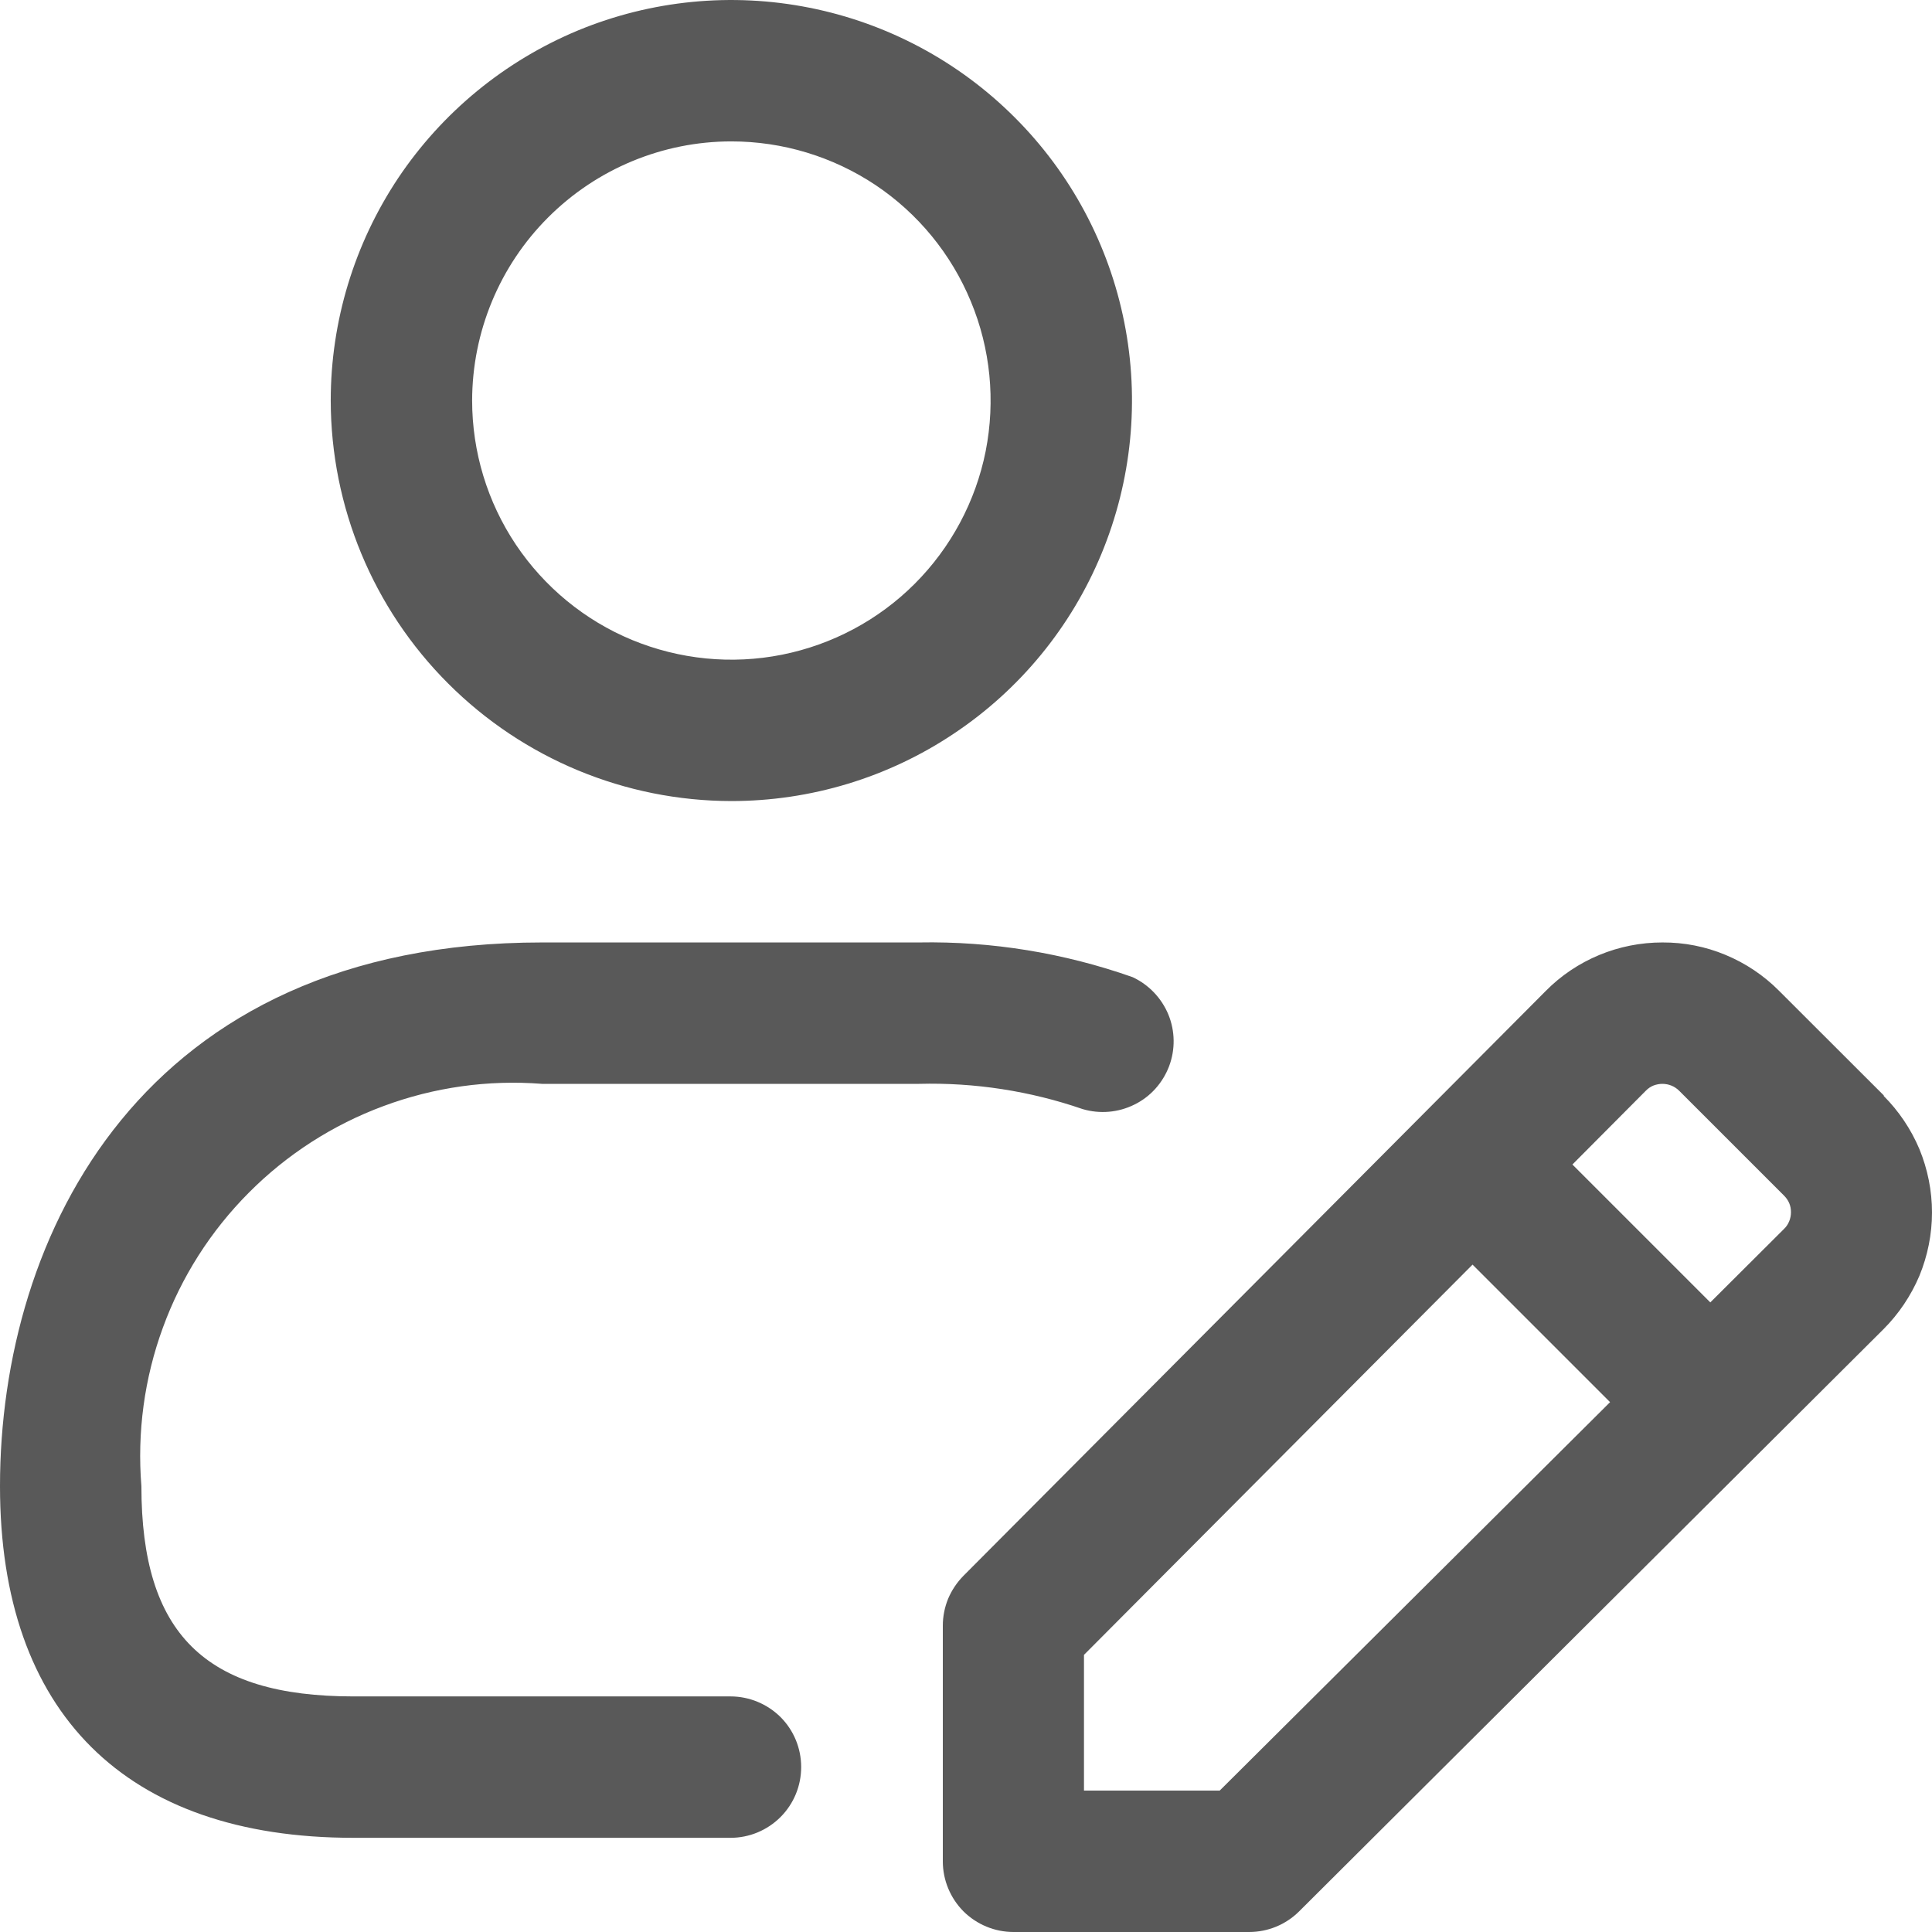 <svg width="16" height="16" viewBox="0 0 16 16" fill="none" xmlns="http://www.w3.org/2000/svg">
<path d="M6.057 6.634C6.713 6.634 7.355 6.44 7.9 6.075C8.446 5.711 8.871 5.193 9.122 4.586C9.373 3.98 9.439 3.313 9.311 2.67C9.183 2.026 8.867 1.435 8.403 0.972C7.939 0.508 7.348 0.192 6.704 0.064C6.061 -0.064 5.394 0.001 4.787 0.252C4.181 0.504 3.663 0.929 3.298 1.474C2.934 2.02 2.739 2.661 2.739 3.317C2.74 4.197 3.09 5.04 3.712 5.661C4.334 6.283 5.177 6.633 6.057 6.634ZM6.057 1.171C6.482 1.171 6.897 1.297 7.25 1.532C7.603 1.768 7.878 2.104 8.04 2.496C8.203 2.888 8.245 3.319 8.163 3.736C8.08 4.152 7.875 4.535 7.575 4.835C7.275 5.135 6.892 5.339 6.476 5.422C6.059 5.505 5.628 5.462 5.235 5.3C4.843 5.138 4.508 4.862 4.272 4.51C4.036 4.157 3.91 3.742 3.91 3.317C3.911 2.748 4.137 2.202 4.54 1.8C4.942 1.398 5.488 1.171 6.057 1.171ZM1.171 12.308C1.171 13.528 1.696 14.049 2.927 14.049H6.05C6.205 14.049 6.354 14.111 6.464 14.22C6.574 14.33 6.635 14.479 6.635 14.634C6.635 14.789 6.574 14.938 6.464 15.048C6.354 15.158 6.205 15.22 6.05 15.22H2.927C1.04 15.22 0 14.185 0 12.308C0 10.231 1.176 7.805 4.489 7.805H7.611C8.213 7.794 8.811 7.892 9.379 8.092C9.513 8.154 9.619 8.265 9.676 8.402C9.732 8.539 9.734 8.692 9.682 8.83C9.629 8.969 9.527 9.083 9.394 9.148C9.261 9.214 9.108 9.227 8.966 9.185C8.531 9.035 8.072 8.964 7.611 8.976H4.489C4.043 8.941 3.595 9.004 3.176 9.16C2.757 9.315 2.376 9.56 2.061 9.877C1.745 10.194 1.502 10.575 1.349 10.995C1.195 11.415 1.135 11.863 1.171 12.308ZM15.603 9.074L14.733 8.205C14.607 8.078 14.456 7.977 14.29 7.908C14.125 7.839 13.947 7.804 13.767 7.805C13.588 7.805 13.41 7.84 13.244 7.909C13.078 7.978 12.927 8.079 12.801 8.207L7.979 13.05C7.925 13.105 7.882 13.169 7.852 13.24C7.823 13.311 7.808 13.387 7.808 13.463V15.415C7.808 15.57 7.87 15.719 7.979 15.829C8.089 15.938 8.238 16 8.393 16H10.345C10.5 16 10.648 15.939 10.758 15.83L15.598 11.008C15.725 10.881 15.826 10.73 15.896 10.565C15.964 10.399 16 10.221 16 10.041C16 9.861 15.964 9.683 15.896 9.517C15.826 9.351 15.725 9.201 15.598 9.074H15.603ZM10.101 14.829H8.977V13.705L12.195 10.473L13.334 11.612L10.101 14.829ZM14.774 10.178L14.164 10.786L13.022 9.644L13.63 9.033C13.648 9.014 13.669 9 13.693 8.99C13.717 8.981 13.742 8.976 13.767 8.976C13.819 8.976 13.869 8.996 13.906 9.033L14.775 9.902C14.793 9.92 14.808 9.941 14.818 9.965C14.828 9.989 14.832 10.014 14.832 10.039C14.832 10.065 14.827 10.091 14.817 10.115C14.807 10.139 14.793 10.16 14.774 10.178Z" fill="#595959"/>
</svg>
